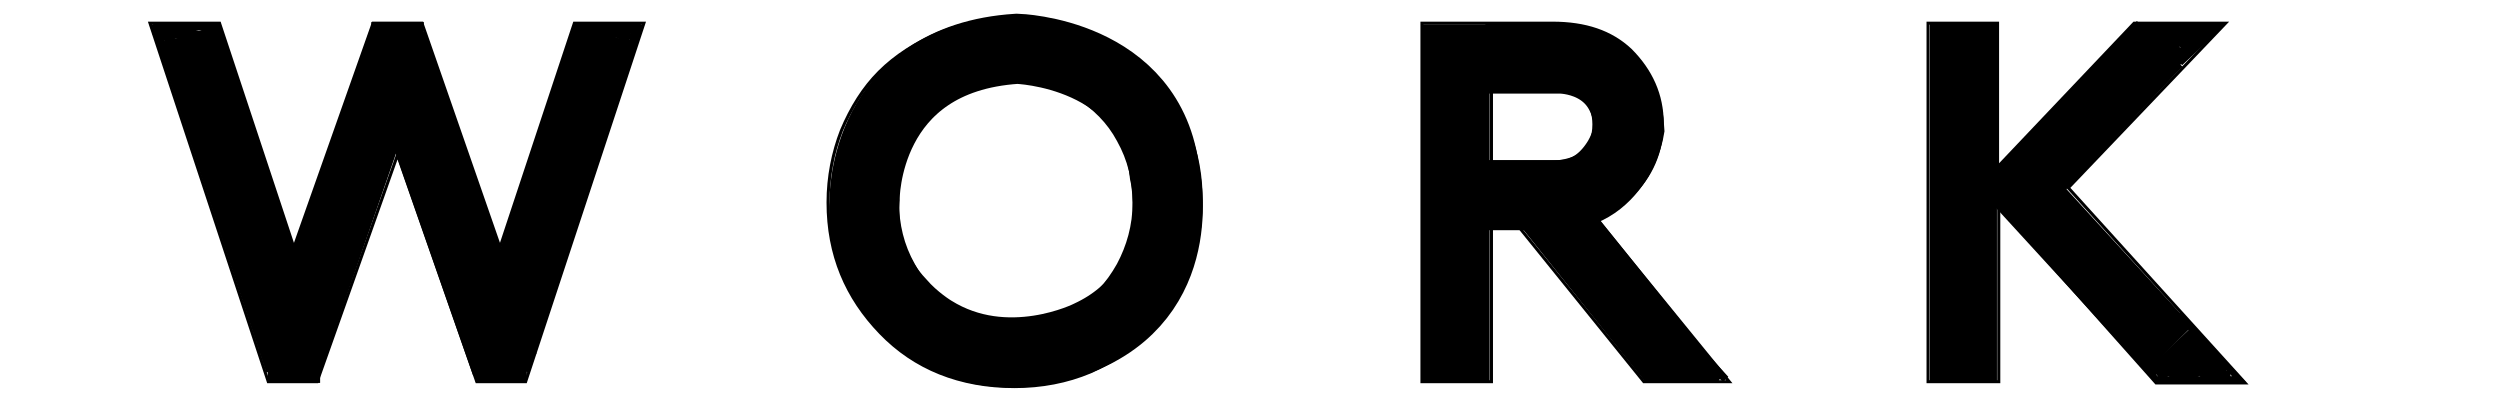 <?xml version="1.0" encoding="utf-8"?>
<!-- Generator: Adobe Illustrator 18.1.1, SVG Export Plug-In . SVG Version: 6.00 Build 0)  -->
<svg version="1.1" xmlns="http://www.w3.org/2000/svg" xmlns:xlink="http://www.w3.org/1999/xlink" x="0px" y="0px"
	 viewBox="0 0 205 34" enable-background="new 0 0 205 34" xml:space="preserve">
<g id="Layer_1">
	<path id="Kout" fill="none" stroke="#000000" stroke-width="0.25" d="M163.8,31.3h-5.7V1.9h5.7v11.8L175,1.9h7.5l-12.9,13.5
		l14.5,16h-7.3l-12.9-14.5V31.3z"/>
	<path id="Rout" fill="none" stroke="#000000" stroke-width="0.25" d="M122.3,18.3v13h-5.7V1.9h10.7c2.7,0,4.8,0.7,6.4,2.2
		c1.7,1.7,2.6,3.7,2.6,6s-0.9,4.4-2.6,6c-0.8,0.8-1.8,1.4-2.9,1.7l11,13.5h-7l-10.5-13H122.3z M122.3,7v6.3h4.7
		c1.3,0,2.2-0.3,2.8-0.8s0.9-1.3,0.9-2.3s-0.3-1.7-0.9-2.3S128.2,7,127,7H122.3z"/>
	<path id="Oout" fill="none" stroke="#000000" stroke-width="0.25" d="M67.9,16.6c0-2.1,0.4-4.1,1.1-5.9c0.8-1.9,1.8-3.5,3.1-4.8
		c1.3-1.3,3-2.4,4.9-3.2c1.9-0.8,4-1.2,6.2-1.2c2.2,0,4.3,0.4,6.2,1.2c1.9,0.8,3.5,1.8,4.8,3.2c1.3,1.3,2.4,2.9,3.2,4.8
		c0.8,1.9,1.1,3.8,1.1,5.9c0,2.1-0.4,4.1-1.1,5.9c-0.8,1.9-1.8,3.5-3.2,4.8c-1.3,1.3-3,2.4-4.8,3.2c-1.9,0.8-4,1.2-6.2,1.2
		c-4.5,0-8.2-1.5-11-4.4S67.9,20.9,67.9,16.6z M73.6,16.6c0,1.8,0.4,3.5,1.3,5.1c0.8,1.5,2,2.8,3.5,3.7c1.5,0.9,3.1,1.3,4.9,1.3
		c1.8,0,3.4-0.4,4.9-1.3c1.5-0.9,2.6-2.1,3.5-3.7c0.8-1.5,1.3-3.2,1.3-5.1c0-1.8-0.4-3.5-1.3-5.1c-0.8-1.5-2-2.7-3.5-3.6
		C86.7,7,85,6.5,83.2,6.5c-2.8,0-5,1-6.9,2.9S73.6,13.8,73.6,16.6z"/>
	<path id="Wout" fill="none" stroke="#000000" stroke-width="0.25" d="M39.1,31.3l-6.5-18.6L26,31.3h-4L12.3,1.9H18l6.1,18.4
		l6.5-18.4h4L41,20.3l6.1-18.4h5.7l-9.7,29.4H39.1z"/>
</g>
<g id="Layer_2">
	<g id="Kfill">
		<line fill="none" stroke="#000000" stroke-width="5.5" x1="161" y1="31.4" x2="161" y2="1.9"/>
		<polyline fill="none" stroke="#000000" stroke-width="5.3" points="164.3,17.1 176.5,4.2 177.1,3.6 		"/>
		<polyline fill="none" stroke="#000000" stroke-width="5.3" points="165.3,14.9 177.3,28 177.9,28.6 		"/>
		<polyline fill="none" stroke="#000000" stroke-width="0.5" points="175.8,29.9 176.8,31.1 183.6,31.1 178.6,25.8 		"/>
		<polyline fill="none" stroke="#000000" stroke-width="0.8" points="179.9,27.2 176.4,30.5 180.5,27.8 177,30.9 180.9,28.3 
			178.1,31.1 181.5,28.9 179.1,31.1 182,29.4 180.5,30.9 182.5,29.9 181.6,30.9 182.9,30.8 		"/>
		<polyline fill="none" stroke="#000000" stroke-width="0.4" points="175.1,2.1 182.1,2.1 178.8,5.2 		"/>
		<polyline fill="none" stroke="#000000" stroke-width="0.4" points="175.6,2.4 181.6,2.4 178.6,5 176.1,2.6 		"/>
		<polyline fill="none" stroke="#000000" stroke-width="0.7" points="175.8,2.7 180.9,2.7 178.7,4.9 177,2.8 180.2,3.2 178.6,4.5 
			178.1,3.1 179.2,3.6 178.8,3.9 		"/>
	</g>
	<g id="Rfill">
		<line fill="none" stroke="#000000" stroke-width="5.5" x1="119.4" y1="31.4" x2="119.4" y2="2"/>
		<path fill="none" stroke="#000000" stroke-width="5.75" d="M121.8,4.8h6.1c0,0,5.4-0.1,5.7,5.8c0,0-0.2,1.2-0.9,2.4
			c-0.9,1.5-2.5,3.1-5.1,3l-8.1,0"/>
		<line fill="none" stroke="#000000" stroke-width="5.4" x1="126.9" y1="17" x2="137" y2="29.6"/>
		<polyline fill="none" stroke="#000000" stroke-width="0.6" points="138.4,27.7 141.5,31.1 137.3,27.3 141,31.1 136.8,27.5 
			135.2,31.1 140.4,31.1 137.8,28.6 135.6,30.9 139.8,30.9 137.7,29.1 136.3,30.6 138.9,30.5 137.6,29.6 137,30.3 137.9,30.2 
			138.1,30.2 137.6,29.9 		"/>
	</g>
	<g id="Ofill">
		<path fill="none" stroke="#000000" stroke-width="5.75" d="M70.9,16.3c0,0-0.1-11.5,12.5-12.3c0,0,11,0.3,12.1,10.2
			c0,0,2.2,9.4-6.2,13.3c0,0-6.7,3.4-12.8-0.4c0,0-1.5-0.9-2.7-2.3C72,22.9,70.6,19.9,70.9,16.3z"/>
	</g>
	<g id="Wfill">
		<line fill="none" stroke="#000000" stroke-width="5.4" x1="15.5" y1="2.8" x2="24.4" y2="29.7"/>
		<line fill="none" stroke="#000000" stroke-width="5.35" x1="32.9" y1="3.2" x2="23.7" y2="29.7"/>
		<line fill="none" stroke="#000000" stroke-width="5.5" x1="41.4" y1="29.9" x2="32.2" y2="3.5"/>
		<line fill="none" stroke="#000000" stroke-width="5.4" x1="49.7" y1="2.8" x2="40.8" y2="29.7"/>
		<line fill="none" stroke="#000000" stroke-width="4.3" x1="24.1" y1="25.8" x2="24.1" y2="31.4"/>
		<line fill="none" stroke="#000000" stroke-width="4.2" x1="41.1" y1="25.7" x2="41.1" y2="31.3"/>
		<line fill="none" stroke="#000000" stroke-width="4.3" x1="32.6" y1="1.8" x2="32.6" y2="7.4"/>
		<polyline fill="none" stroke="#000000" stroke-width="0.5" points="52.6,2 51.4,4.8 52.2,2.1 47,2.2 51.9,2.5 48.7,2.8 51.7,2.9 
			50.5,3.5 51.6,3.4 		"/>
		<polyline fill="none" stroke="#000000" stroke-width="0.5" points="12.5,2 13.7,5 12.9,2.1 18.1,2.1 13.2,2.5 16.4,2.8 13.4,3 
			14.6,3.6 13.5,3.5 		"/>
	</g>
	<g>
	</g>
	<g>
	</g>
	<g>
	</g>
	<g>
	</g>
	<g>
	</g>
	<g>
	</g>
</g>
</svg>
